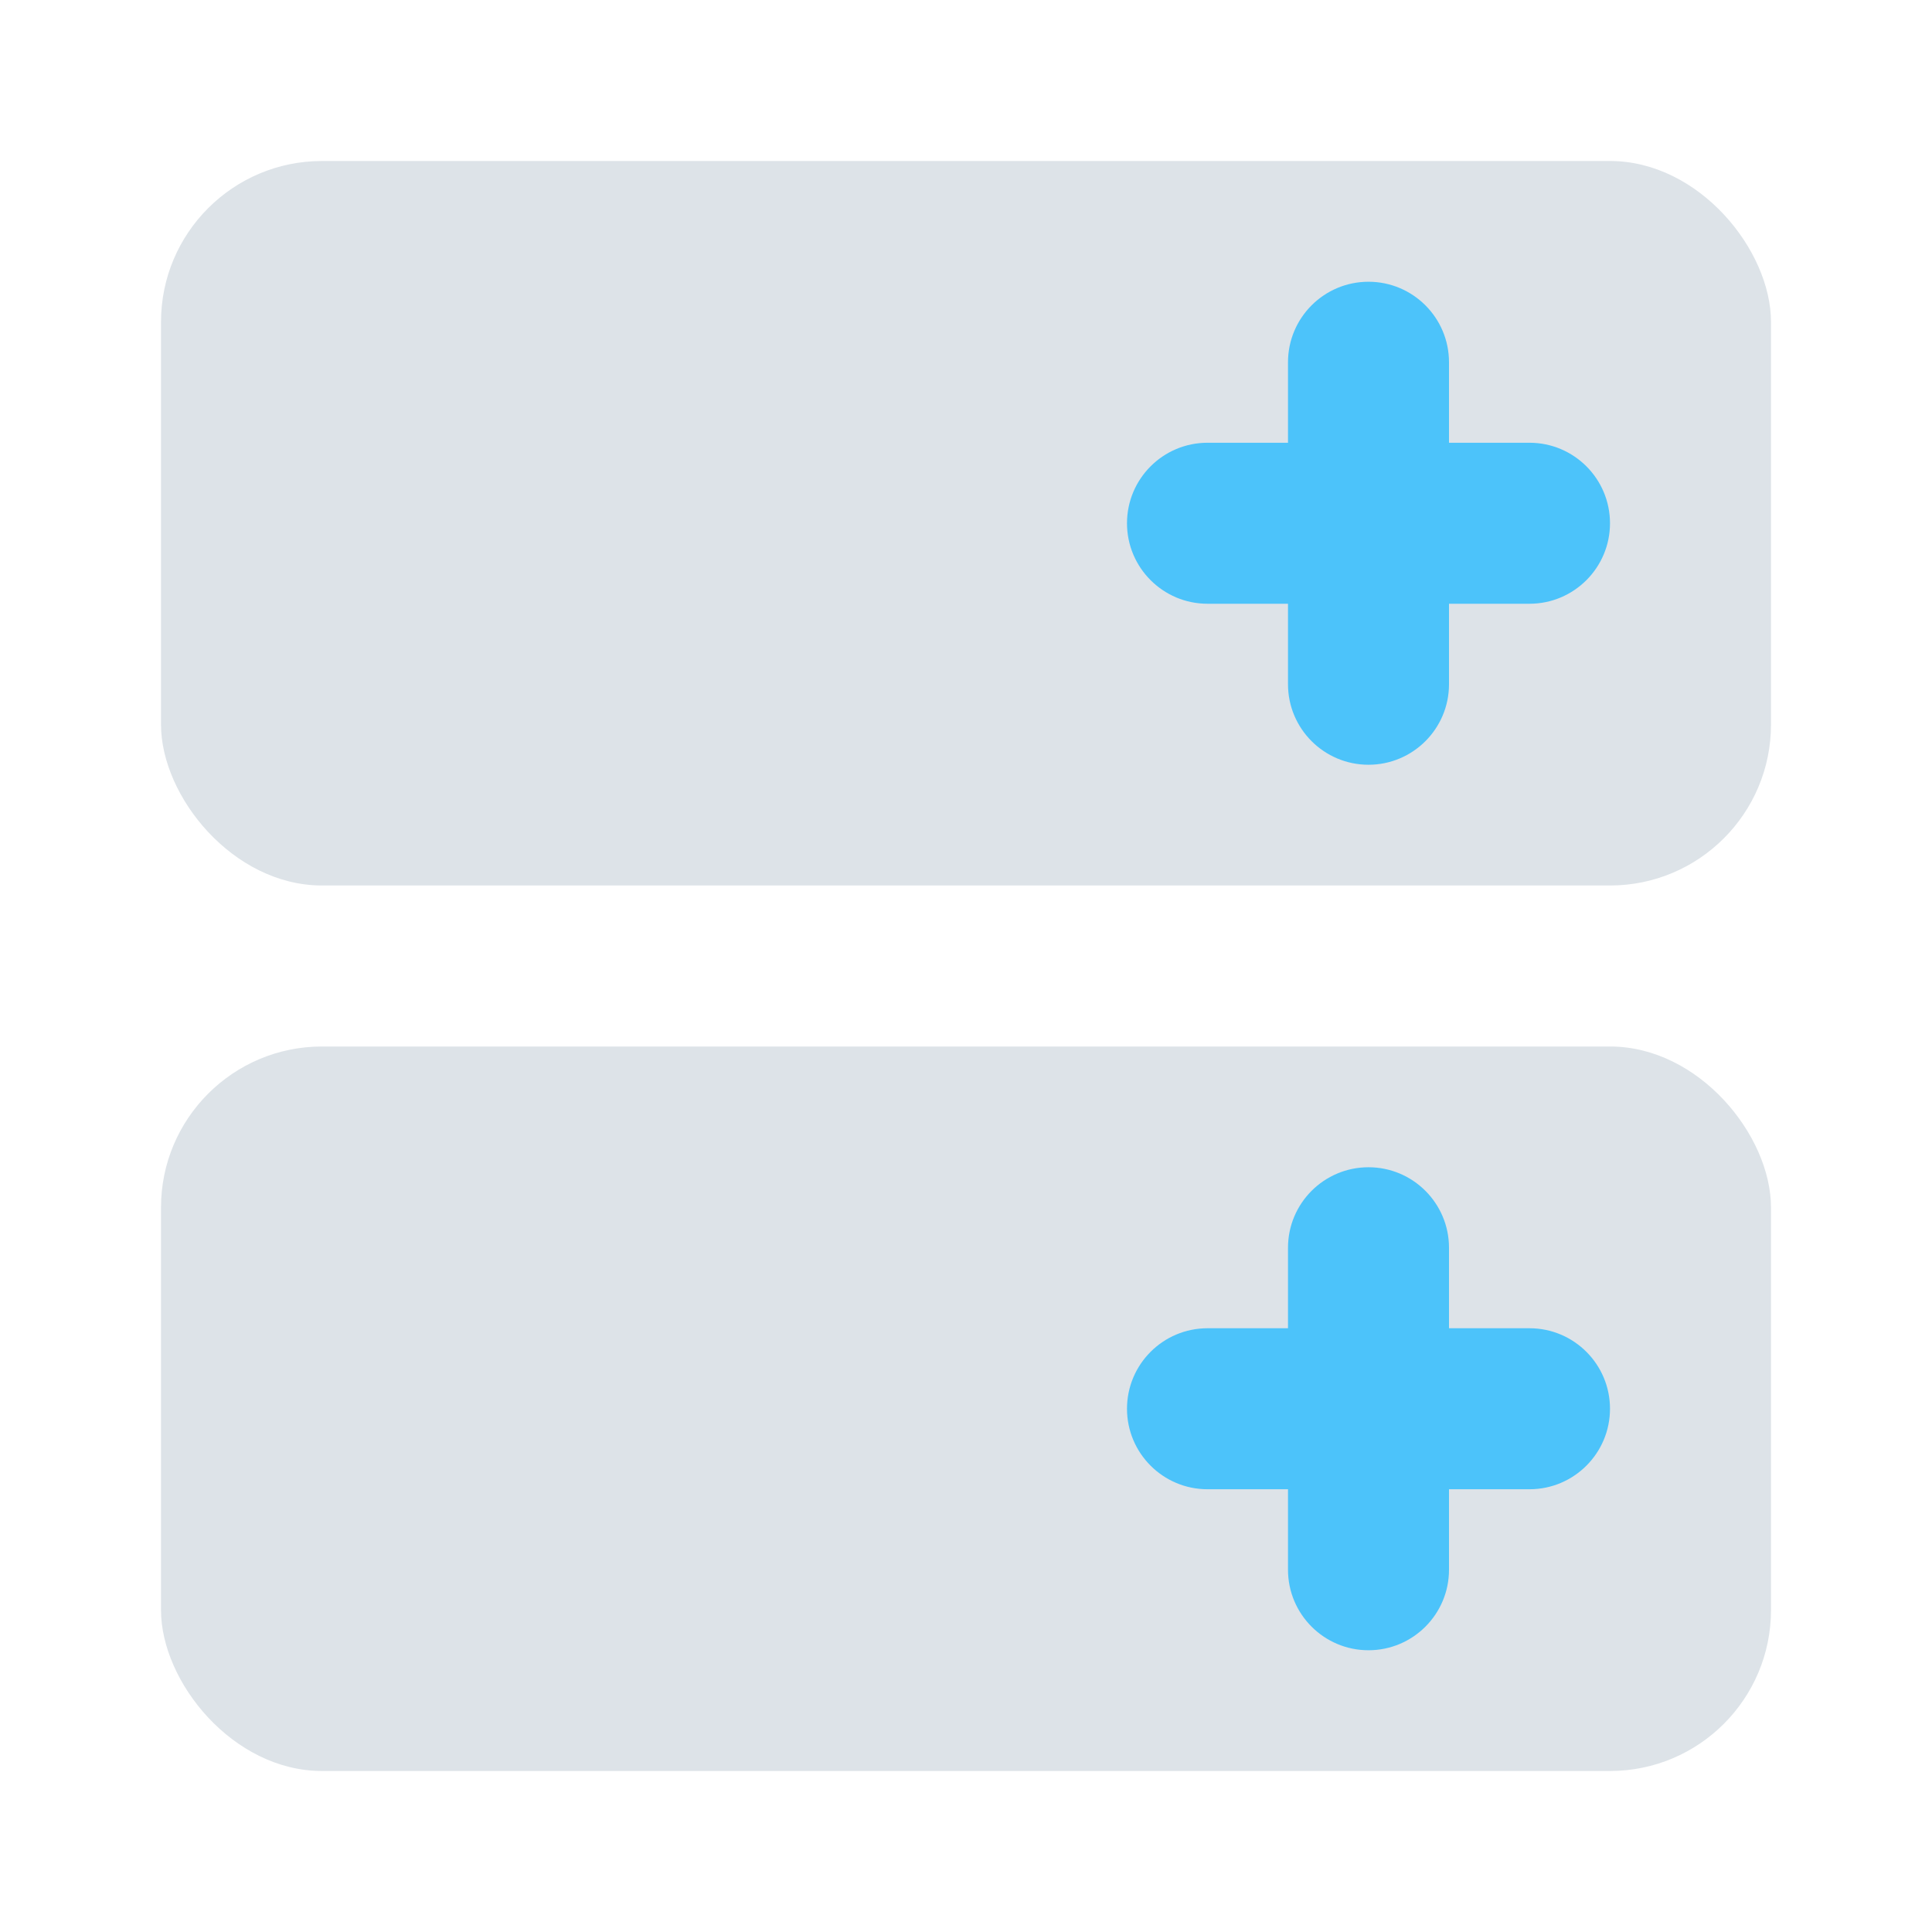 <svg width="24" height="24" viewBox="0 0 24 24" fill="none" xmlns="http://www.w3.org/2000/svg">
<rect x="2" y="2" width="20" height="9" rx="2" fill="#DDE3E8"/>
<rect x="2" y="13" width="20" height="9" rx="2" fill="#DDE3E8"/>
<path fill-rule="evenodd" clip-rule="evenodd" d="M17 14.5C16.448 14.5 16 14.948 16 15.5V16.5H15C14.448 16.5 14 16.948 14 17.5C14 18.052 14.448 18.5 15 18.5H16V19.5C16 20.052 16.448 20.5 17 20.5C17.552 20.5 18 20.052 18 19.5V18.5H19C19.552 18.5 20 18.052 20 17.5C20 16.948 19.552 16.5 19 16.5H18V15.5C18 14.948 17.552 14.5 17 14.5Z" fill="#4CC3FA"/>
<path fill-rule="evenodd" clip-rule="evenodd" d="M17 3.5C16.448 3.5 16 3.948 16 4.5V5.5H15C14.448 5.5 14 5.948 14 6.5C14 7.052 14.448 7.5 15 7.5H16V8.5C16 9.052 16.448 9.5 17 9.5C17.552 9.5 18 9.052 18 8.5V7.5H19C19.552 7.5 20 7.052 20 6.5C20 5.948 19.552 5.5 19 5.5H18V4.5C18 3.948 17.552 3.5 17 3.5Z" fill="#4CC3FA"/>
</svg>
